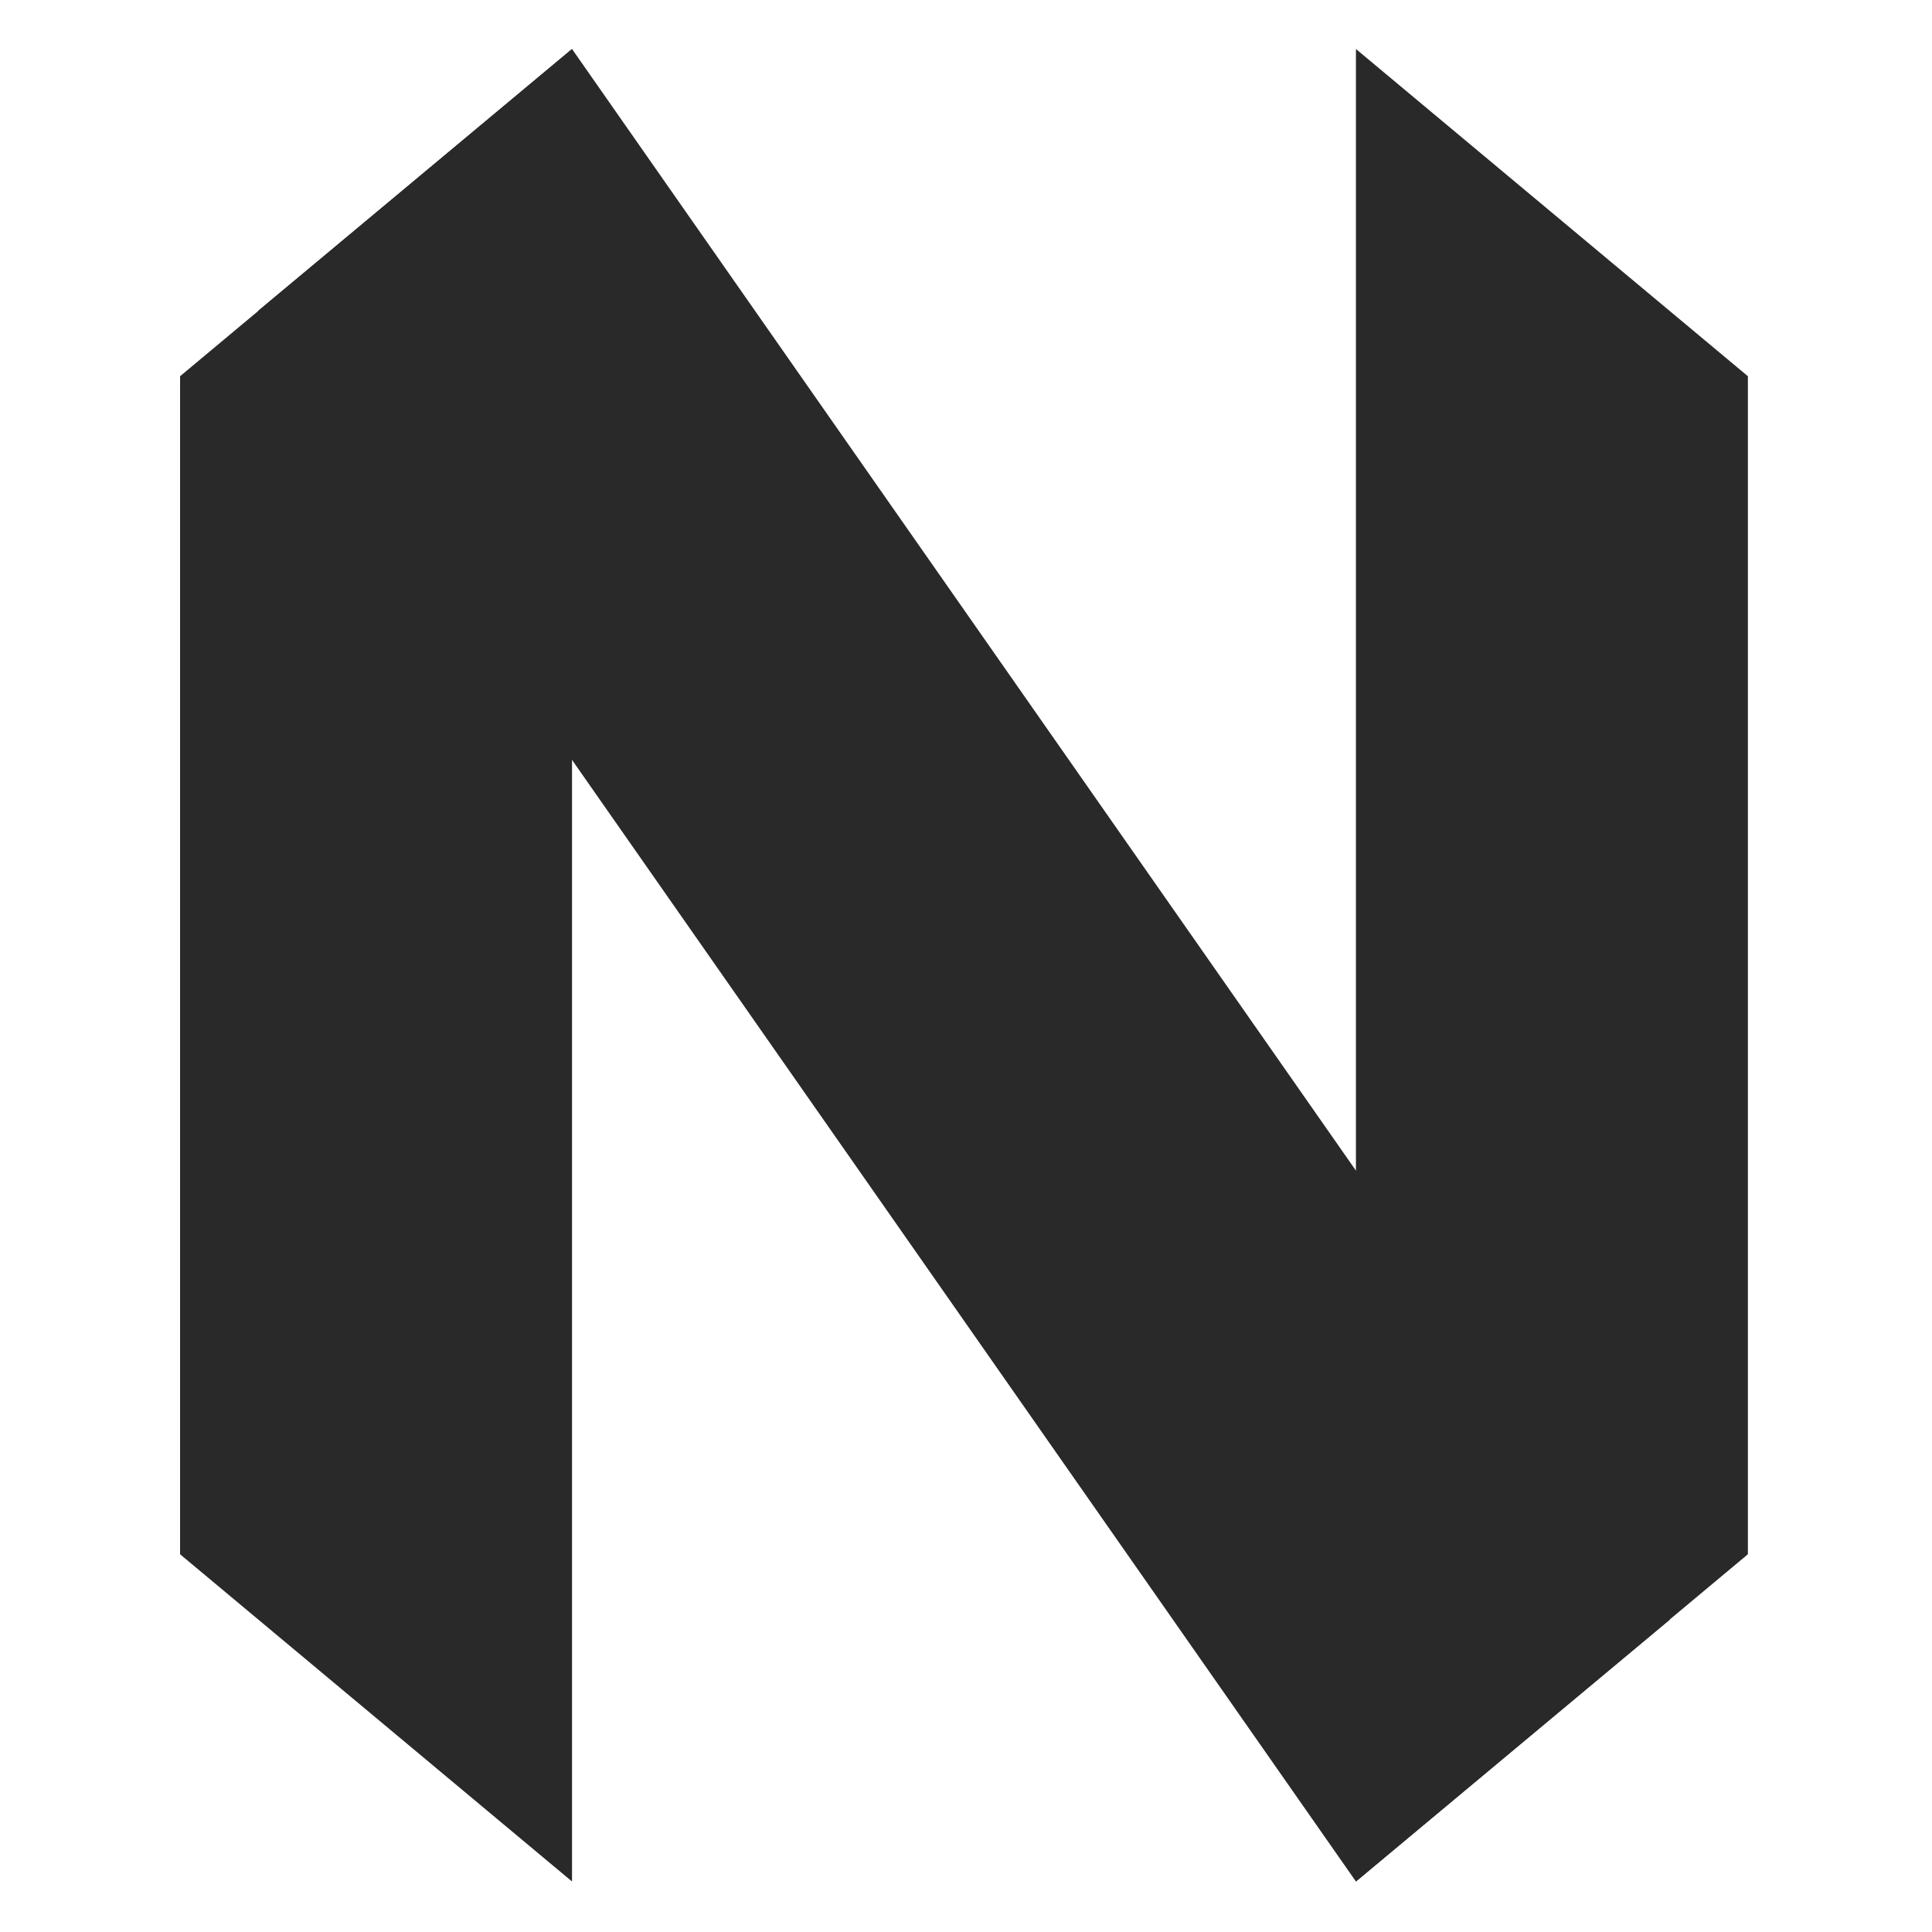 <?xml version="1.0" encoding="UTF-8" standalone="no"?>
<svg
   width="64"
   height="64"
   version="1.1"
   id="svg16"
   sodipodi:docname="nvim.svg"
   inkscape:version="1.1 (1:1.1+rc+202105240936+c4e8f9ed74)"
   xmlns:inkscape="http://www.inkscape.org/namespaces/inkscape"
   xmlns:sodipodi="http://sodipodi.sourceforge.net/DTD/sodipodi-0.dtd"
   xmlns="http://www.w3.org/2000/svg"
   xmlns:svg="http://www.w3.org/2000/svg">
  <defs
     id="defs20" />
  <sodipodi:namedview
     id="namedview18"
     pagecolor="#ffffff"
     bordercolor="#666666"
     borderopacity="1.0"
     inkscape:pageshadow="2"
     inkscape:pageopacity="0.0"
     inkscape:pagecheckerboard="0"
     showgrid="false"
     inkscape:zoom="12.859375"
     inkscape:cx="32.077764"
     inkscape:cy="25.778858"
     inkscape:window-width="1920"
     inkscape:window-height="996"
     inkscape:window-x="0"
     inkscape:window-y="0"
     inkscape:window-maximized="1"
     inkscape:current-layer="svg16" />
  <g
     id="g345"
     style="fill:#29292a"
     transform="matrix(1.082,0,0,1.084,-2.691,-2.713)">
    <path
       style="fill:#29292a"
       d="M 56,14 44,4 V 60 L 56,50 Z"
       id="path4" />
    <path
       style="fill:#29292a"
       d="M 8,14 20,4 V 60 L 8,50 Z"
       id="path6" />
    <path
       style="fill:#29292a"
       d="M 20,4 53.61,52 44,60 10.39,12 Z"
       id="path8" />
  </g>
</svg>
